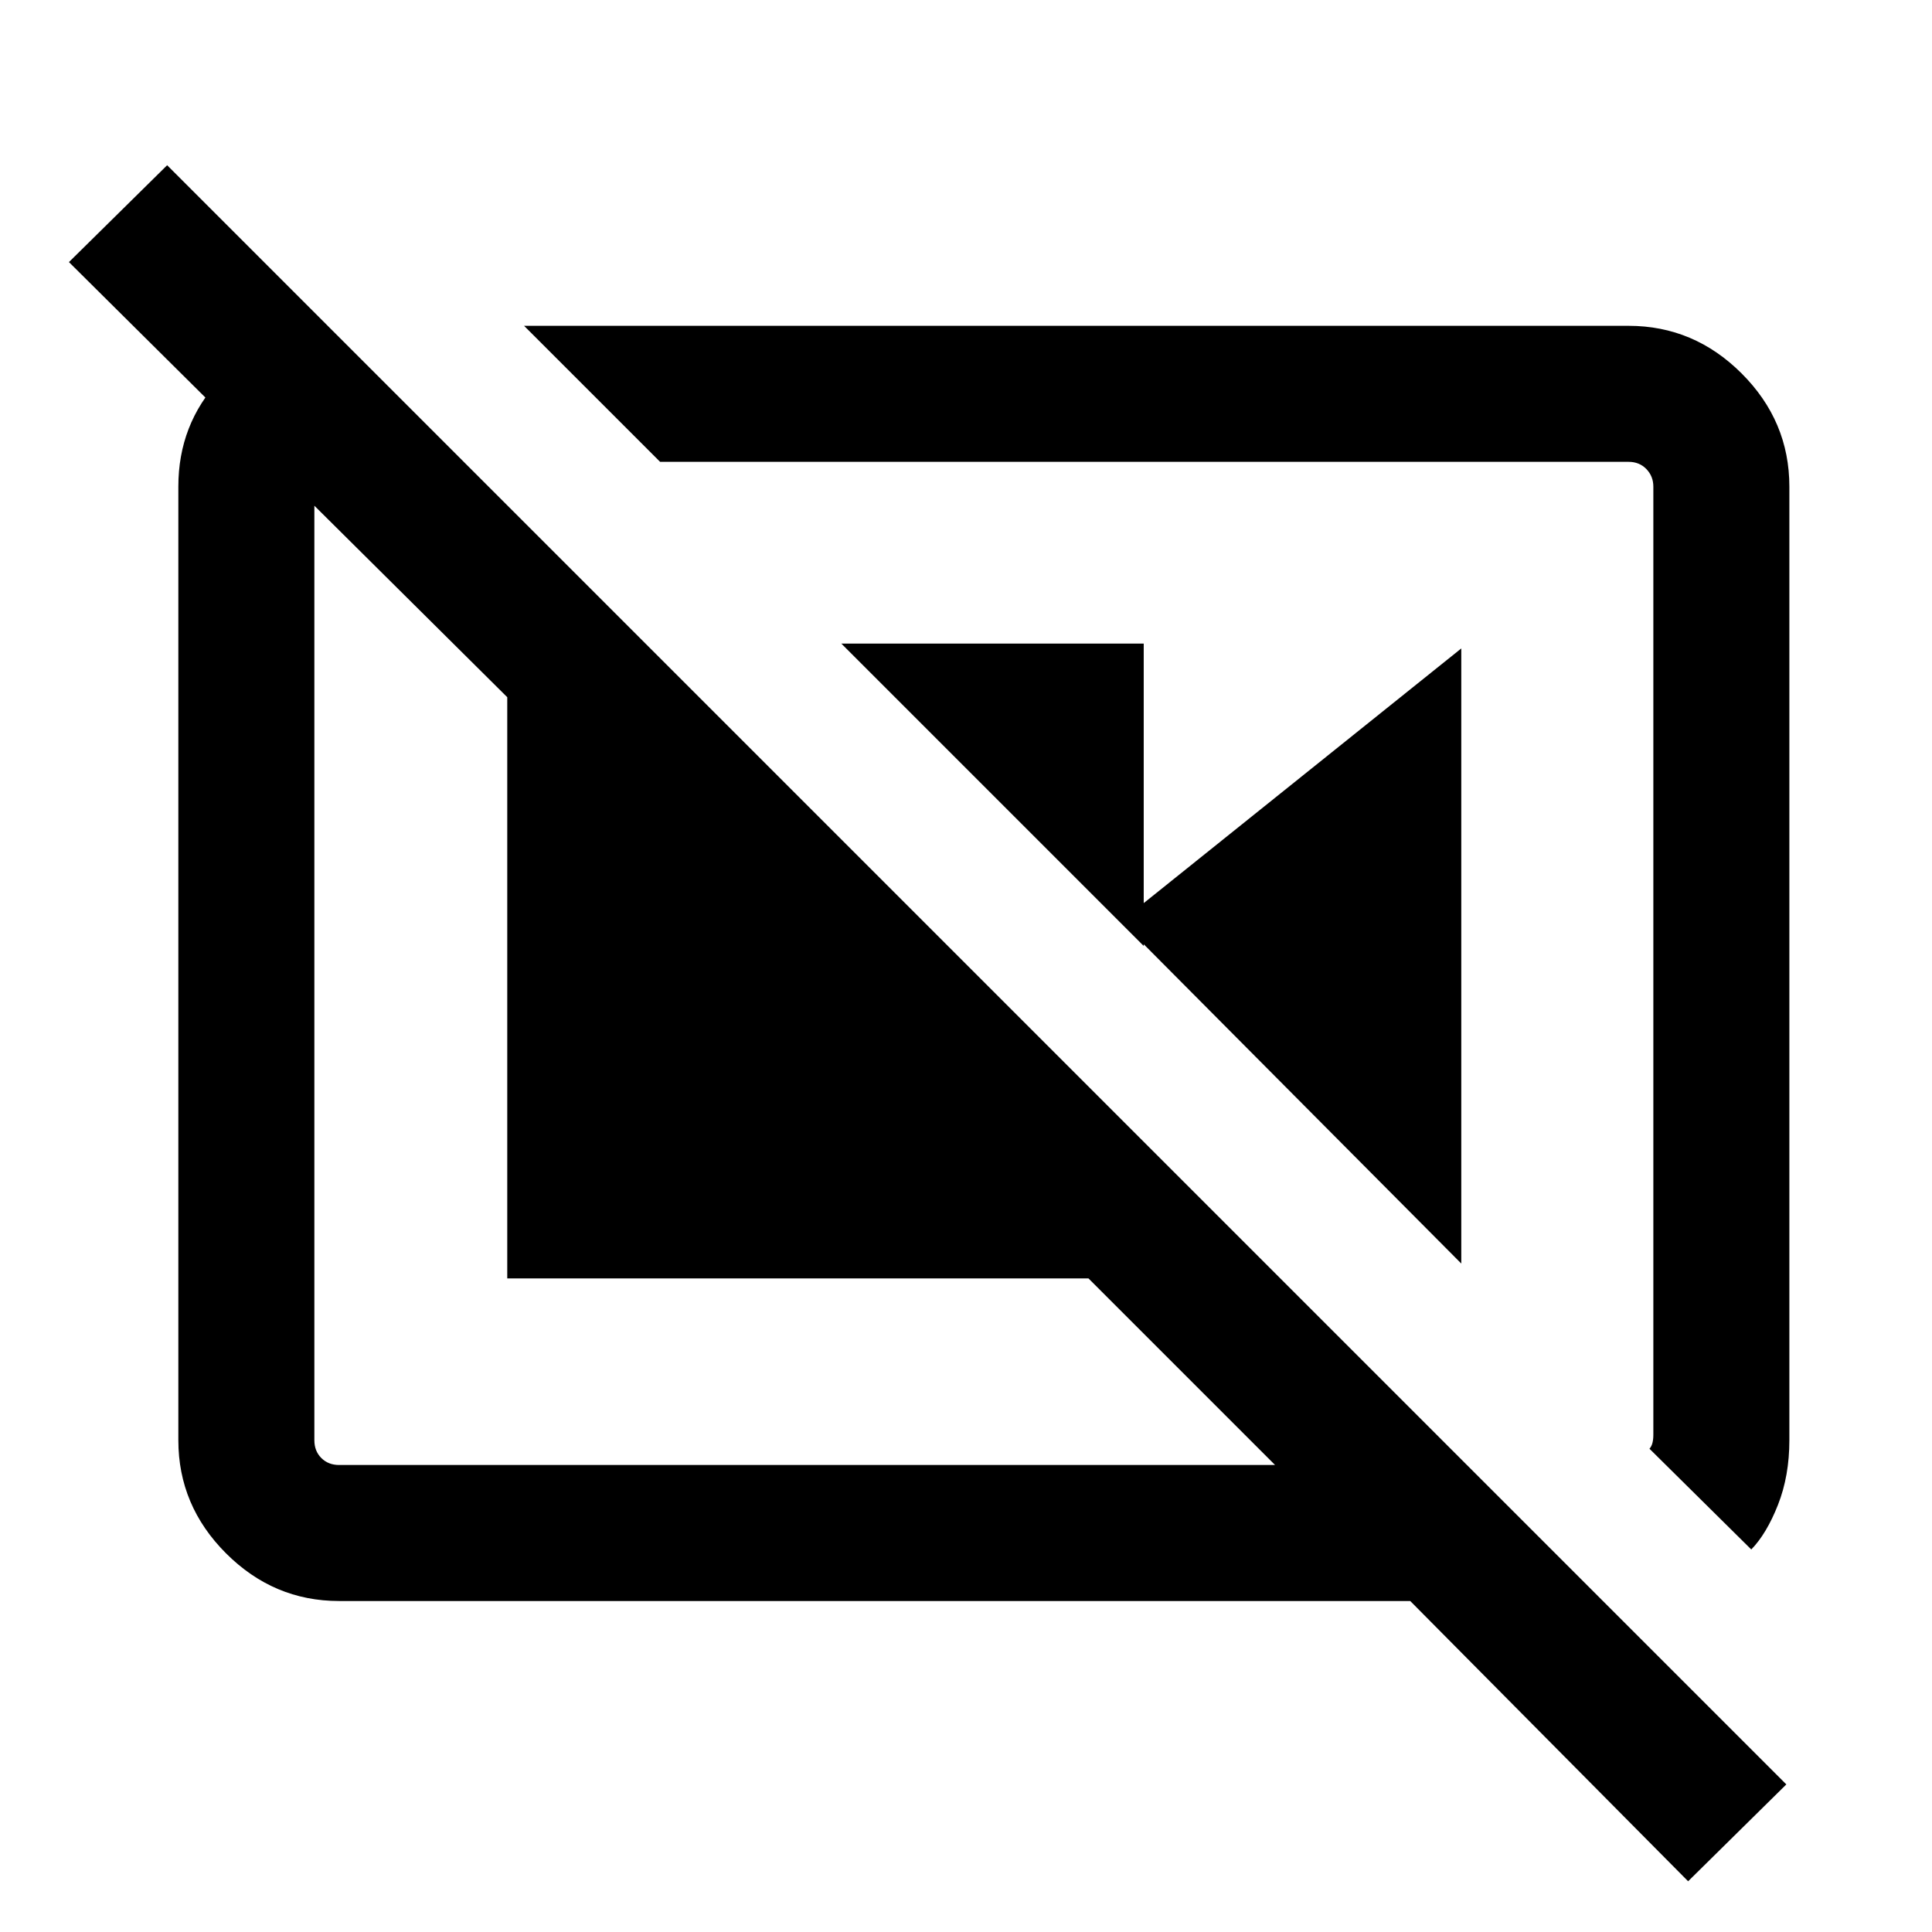 <svg xmlns="http://www.w3.org/2000/svg" height="40" viewBox="0 -960 960 960" width="40"><path d="M418.051-640.204h150.256v150.256L418.051-640.204Zm138.948 138.025 169.102-135.615v305.639L556.999-502.179Zm313.204 312.101q7.616-7.837 13.269-22.201 5.654-14.363 5.654-32.081v-473.844q0-32.513-23.691-56.205-23.692-23.692-56.205-23.692H260.411l67.588 67.588H809.23q5.385 0 8.847 3.59 3.461 3.59 3.461 8.719v471.153q0 2.308-.448 4.039-.449 1.731-1.475 2.884l50.588 50.05ZM163.18-797.767l67.255 67.254h-61.921q-5.385 0-8.847 3.59-3.462 3.59-3.462 8.719v473.844q0 5.385 3.462 8.847 3.462 3.462 8.847 3.462h465.052l-92.719-92.719H252.053v-288.794L34.259-829.769l48.793-48.127L887.614-73.334 838.82-25.207 700.743-164.463H168.514q-32.513 0-56.205-23.692T88.617-244.36v-473.844q0-30.904 20.513-53.016 20.512-22.112 49.845-26.547h4.205Zm411.768 314.203Zm-174.767 18.128Z"/></svg>